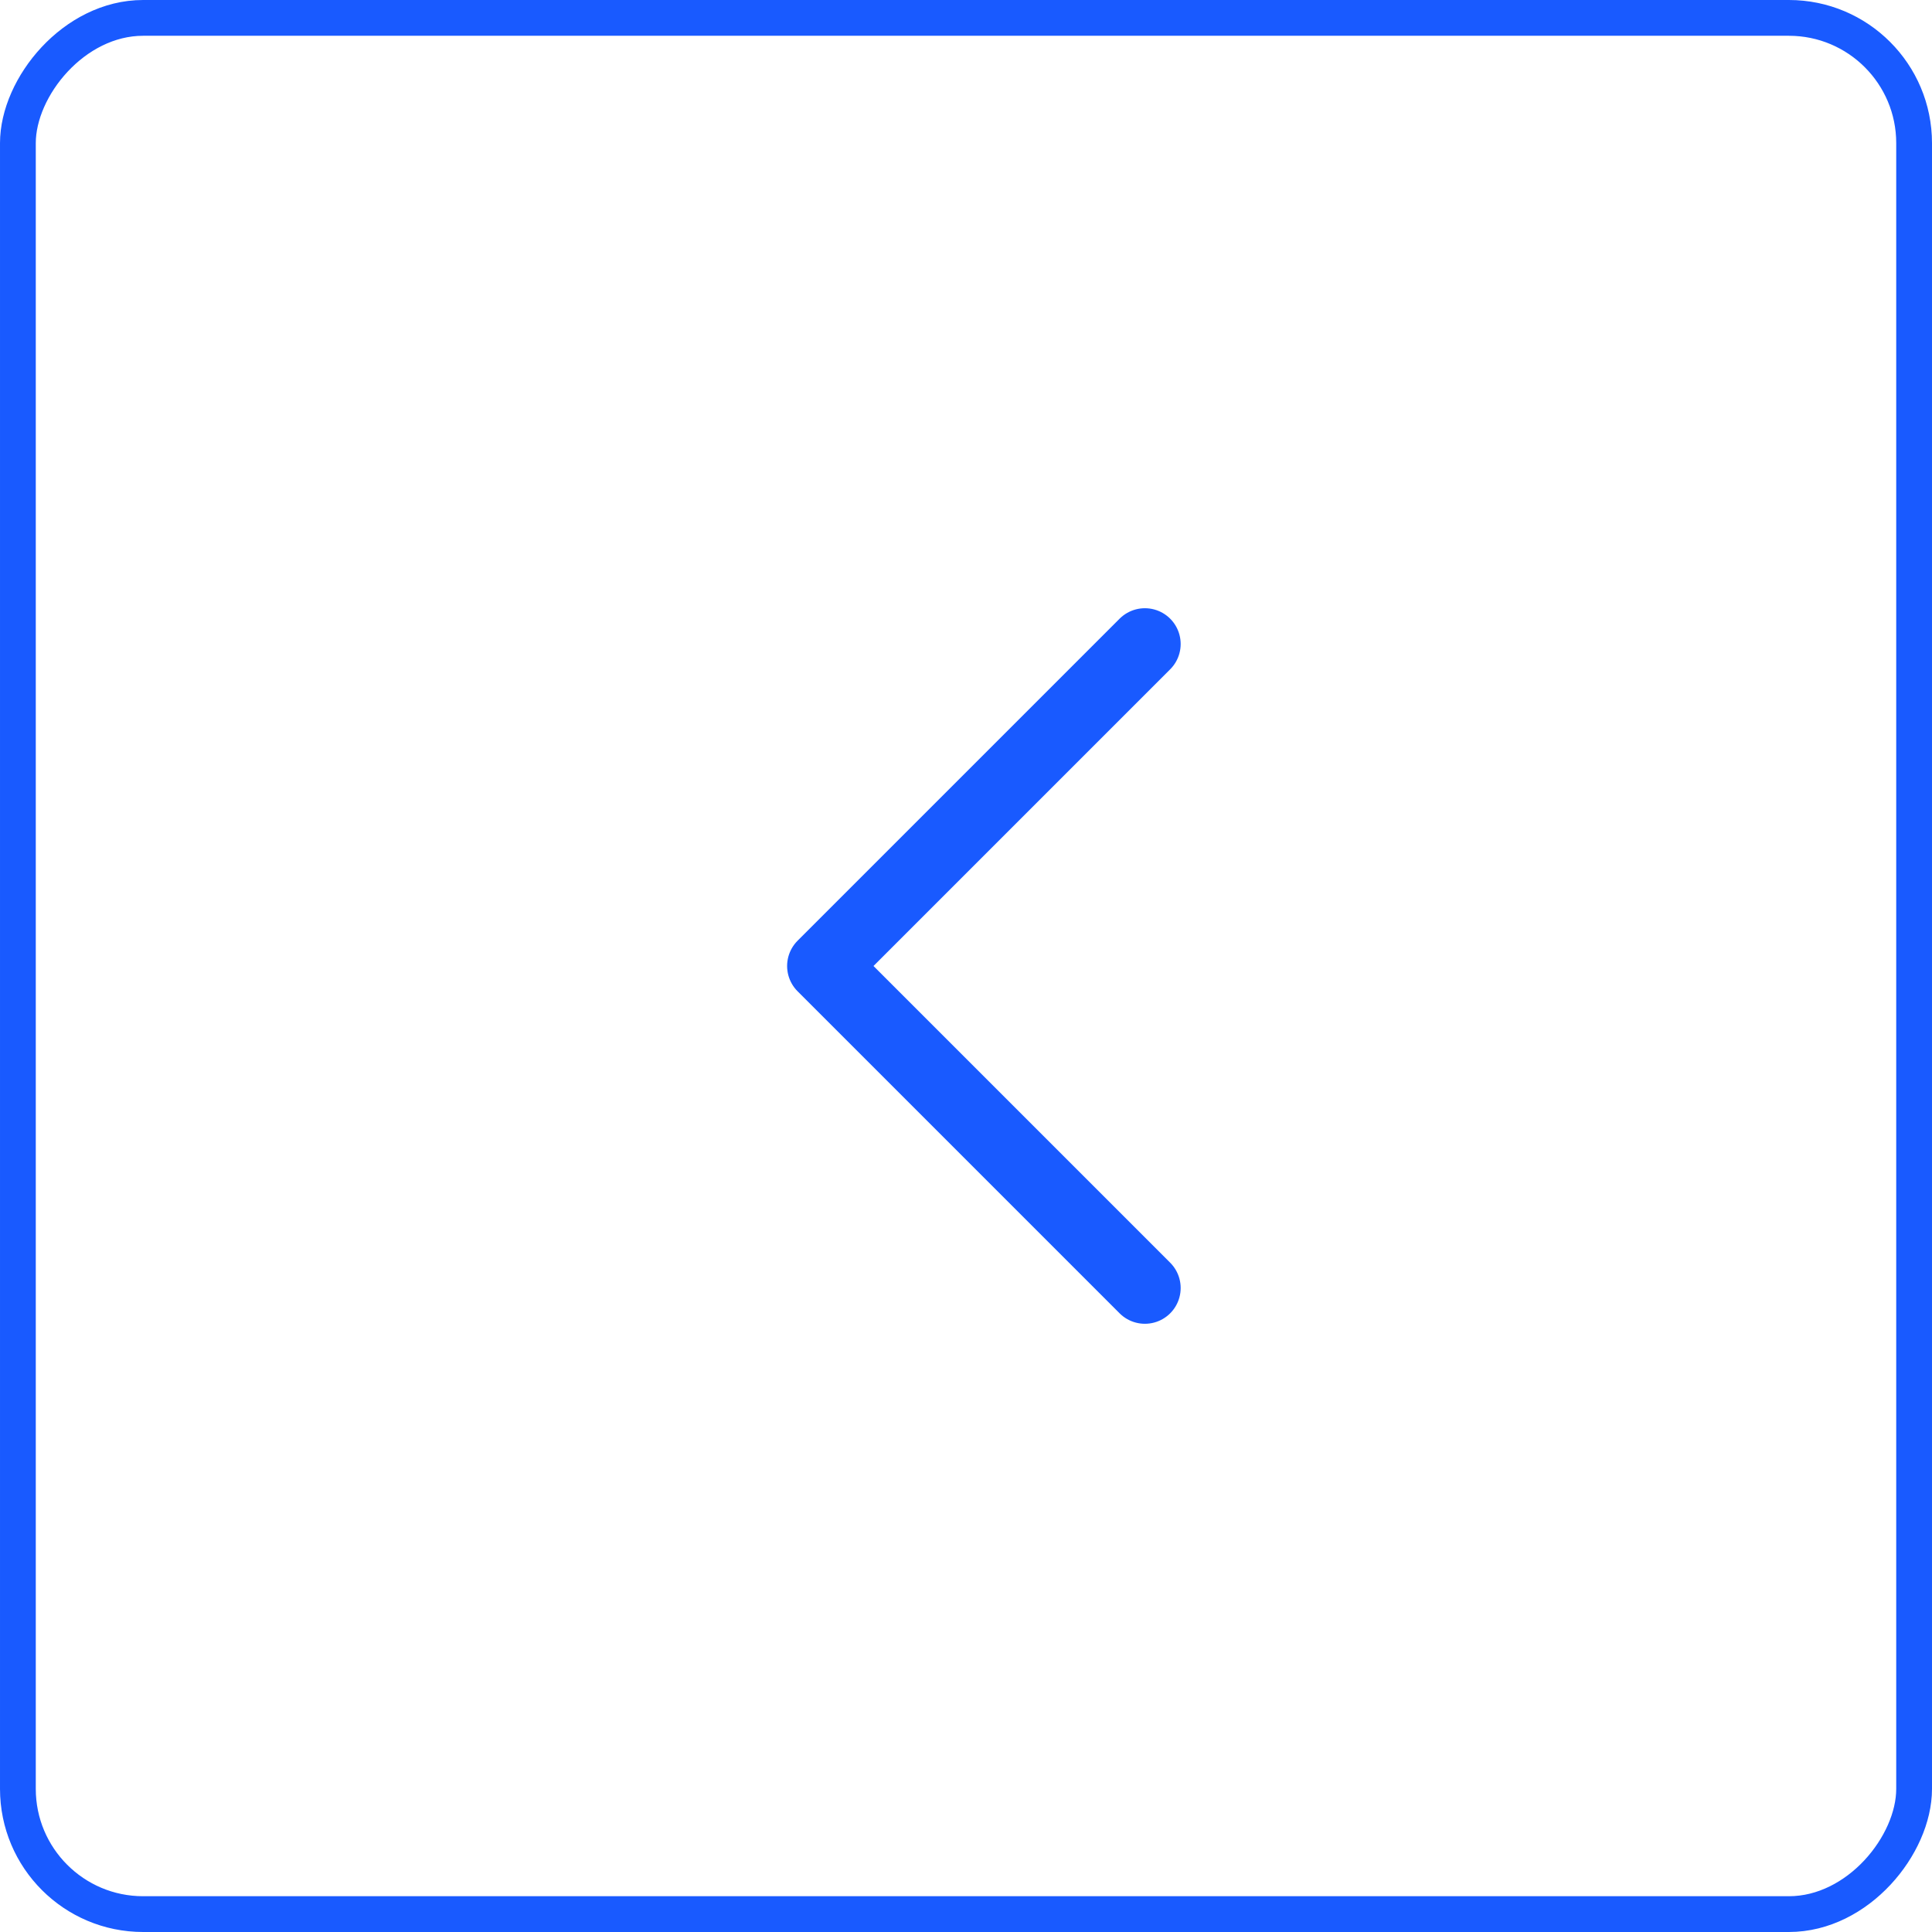 <svg width="54" height="54" viewBox="0 0 54 54" fill="none" xmlns="http://www.w3.org/2000/svg">
<rect x="-0.5" y="0.5" width="53" height="53" rx="3.5" transform="matrix(-1 0 0 1 53 0)" stroke="#195AFF"/>
<path d="M32 18L23 27L32 36" stroke="#195AFF" stroke-width="2" stroke-linecap="round" stroke-linejoin="round"/>
</svg>
